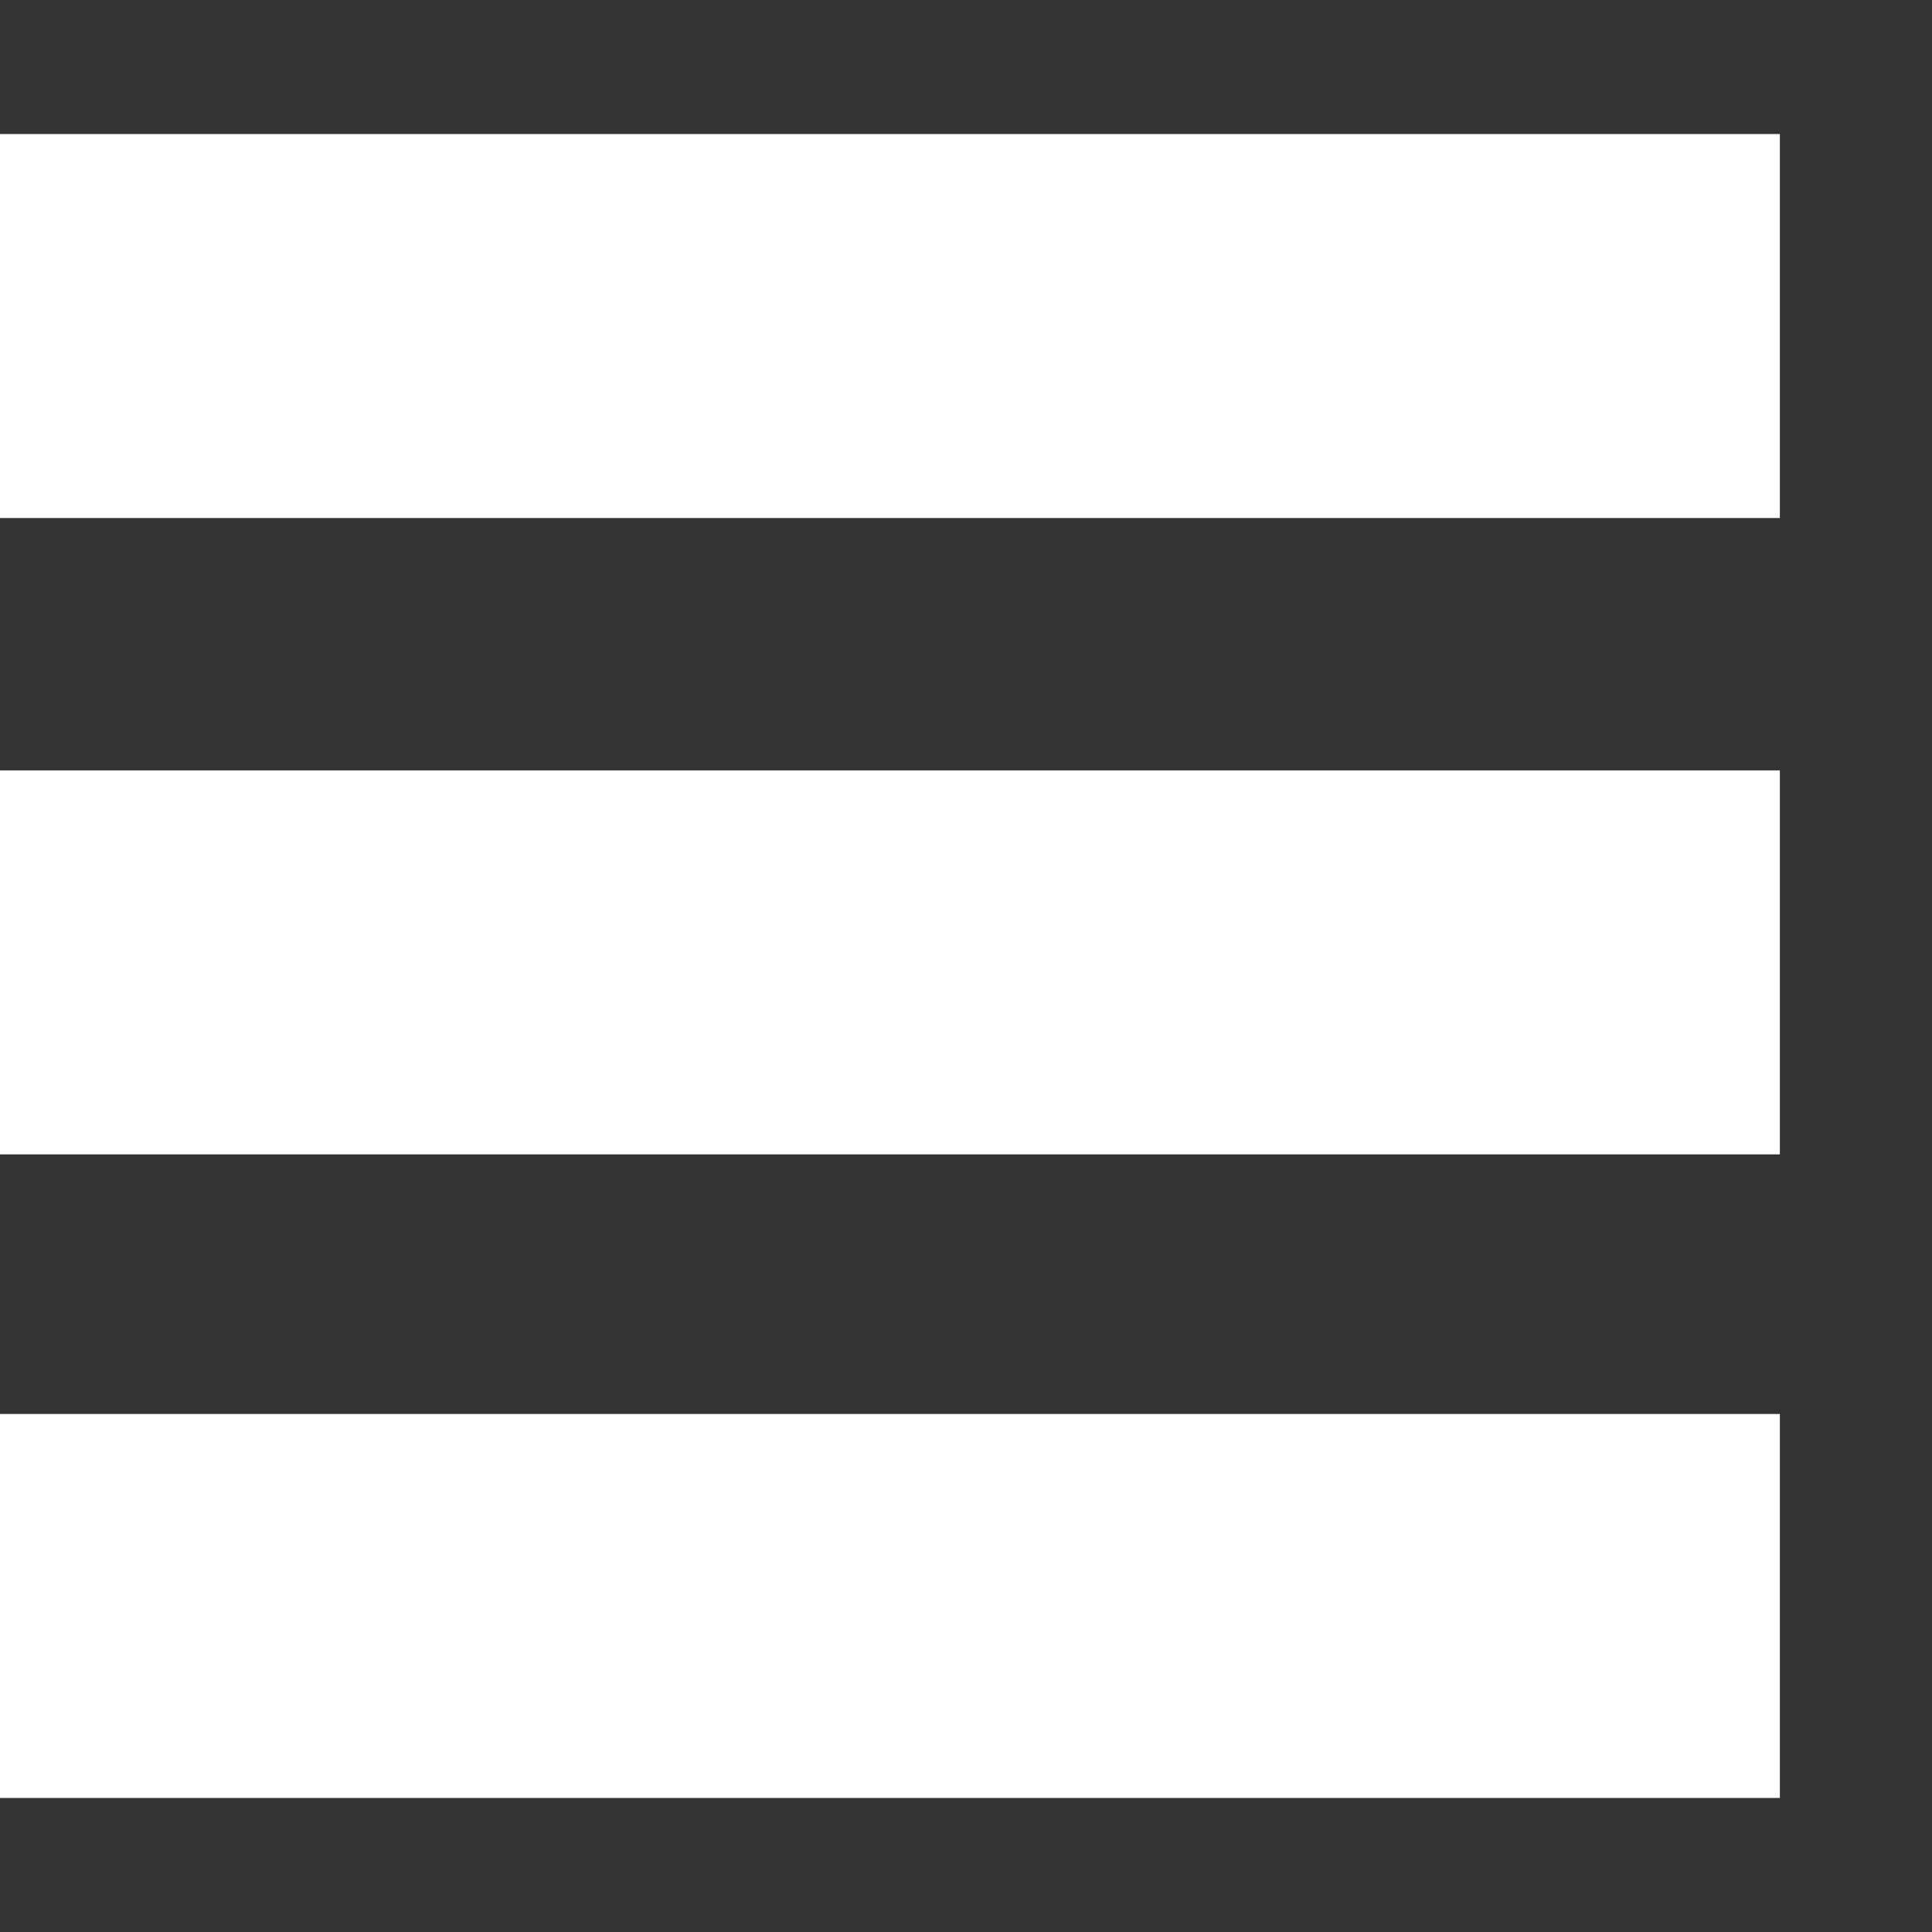 <?xml version="1.0" encoding="utf-8"?>
<!DOCTYPE svg PUBLIC "-//W3C//DTD SVG 1.1//EN" "http://www.w3.org/Graphics/SVG/1.1/DTD/svg11.dtd">
<svg version="1.1" id="Menu" xmlns="http://www.w3.org/2000/svg" width="160" height="160" viewBox="0 0 160 160" style="fill:white">
	<rect x="0" y="0" width="160" height="160" fill="#333333" stroke="none"/>
	<rect y="11.1" width="147.4" height="31.8"/>
	<rect y="63.8" width="147.4" height="31.8"/>
	<rect y="117.1" width="147.4" height="31.8"/>
</svg>
